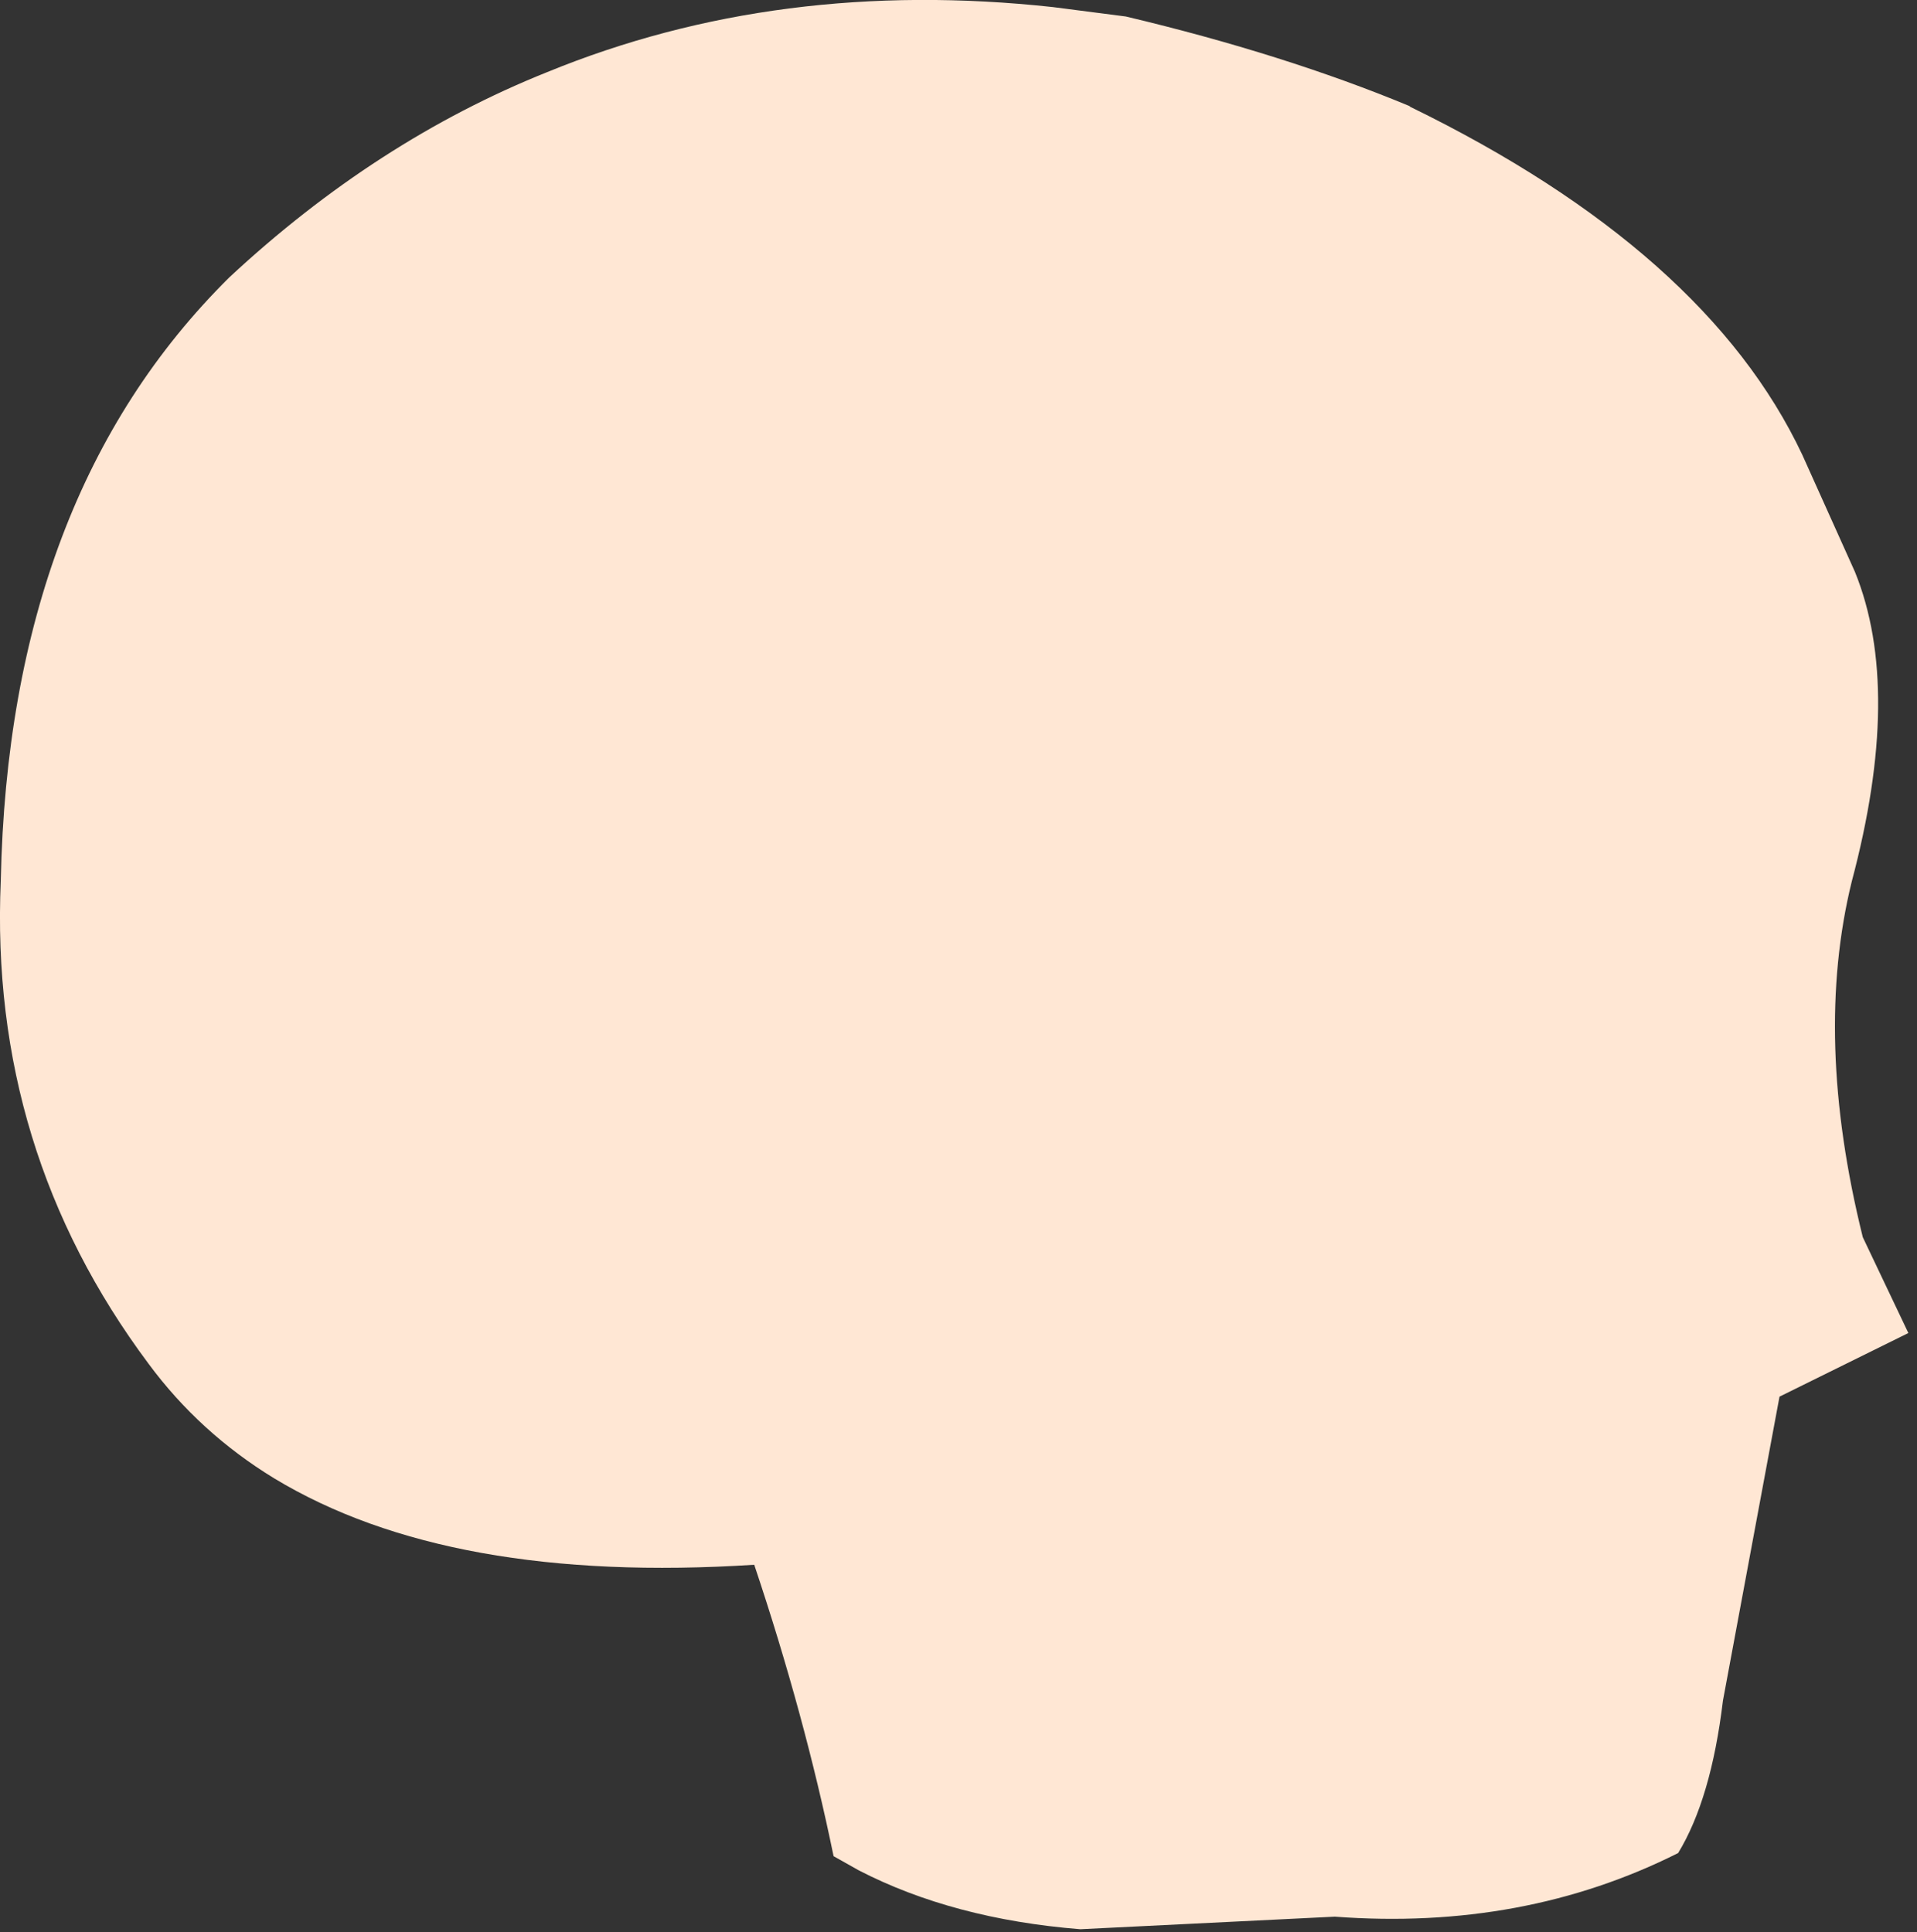 <?xml version="1.0" encoding="utf-8"?>
<svg version="1.1" id="Layer_1"
xmlns="http://www.w3.org/2000/svg"
xmlns:xlink="http://www.w3.org/1999/xlink"
xmlns:author="http://www.sothink.com"
width="122px" height="123px"
xml:space="preserve">
<rect width="100%" height="100%" fill="#333333" stroke="none"/>
<g id="15264" transform="matrix(1, 0, 0, 1, 60, 61)">
<path style="fill:#FFE7D4;fill-opacity:1" d="M49.65,47.25Q48.9 53.5 46.8 56.95Q36.95 61.9 24.95 61L8.75 61.8Q0.65 61.15 -5.35 58.05L-6.95 57.15Q-8.8 48.15 -12 38.6Q-31.4 39.85 -42.55 33.1Q-47.3 30.2 -50.55 25.8Q-60.7 12.2 -59.95 -4.95Q-59.45 -29.45 -45.4 -43.35Q-36.05 -52.05 -25.2 -56.4Q-10.45 -62.45 7 -60.55L11.65 -59.95Q21.75 -57.55 29.7 -54.25L29.75 -54.2Q48.6 -45 54.7 -32.05L58.05 -24.6Q61.1 -17.1 57.85 -4.9Q55.4 5.05 58.55 17.75L61.45 23.85L53.25 27.9L49.65 47.25" />
</g>
</svg>
